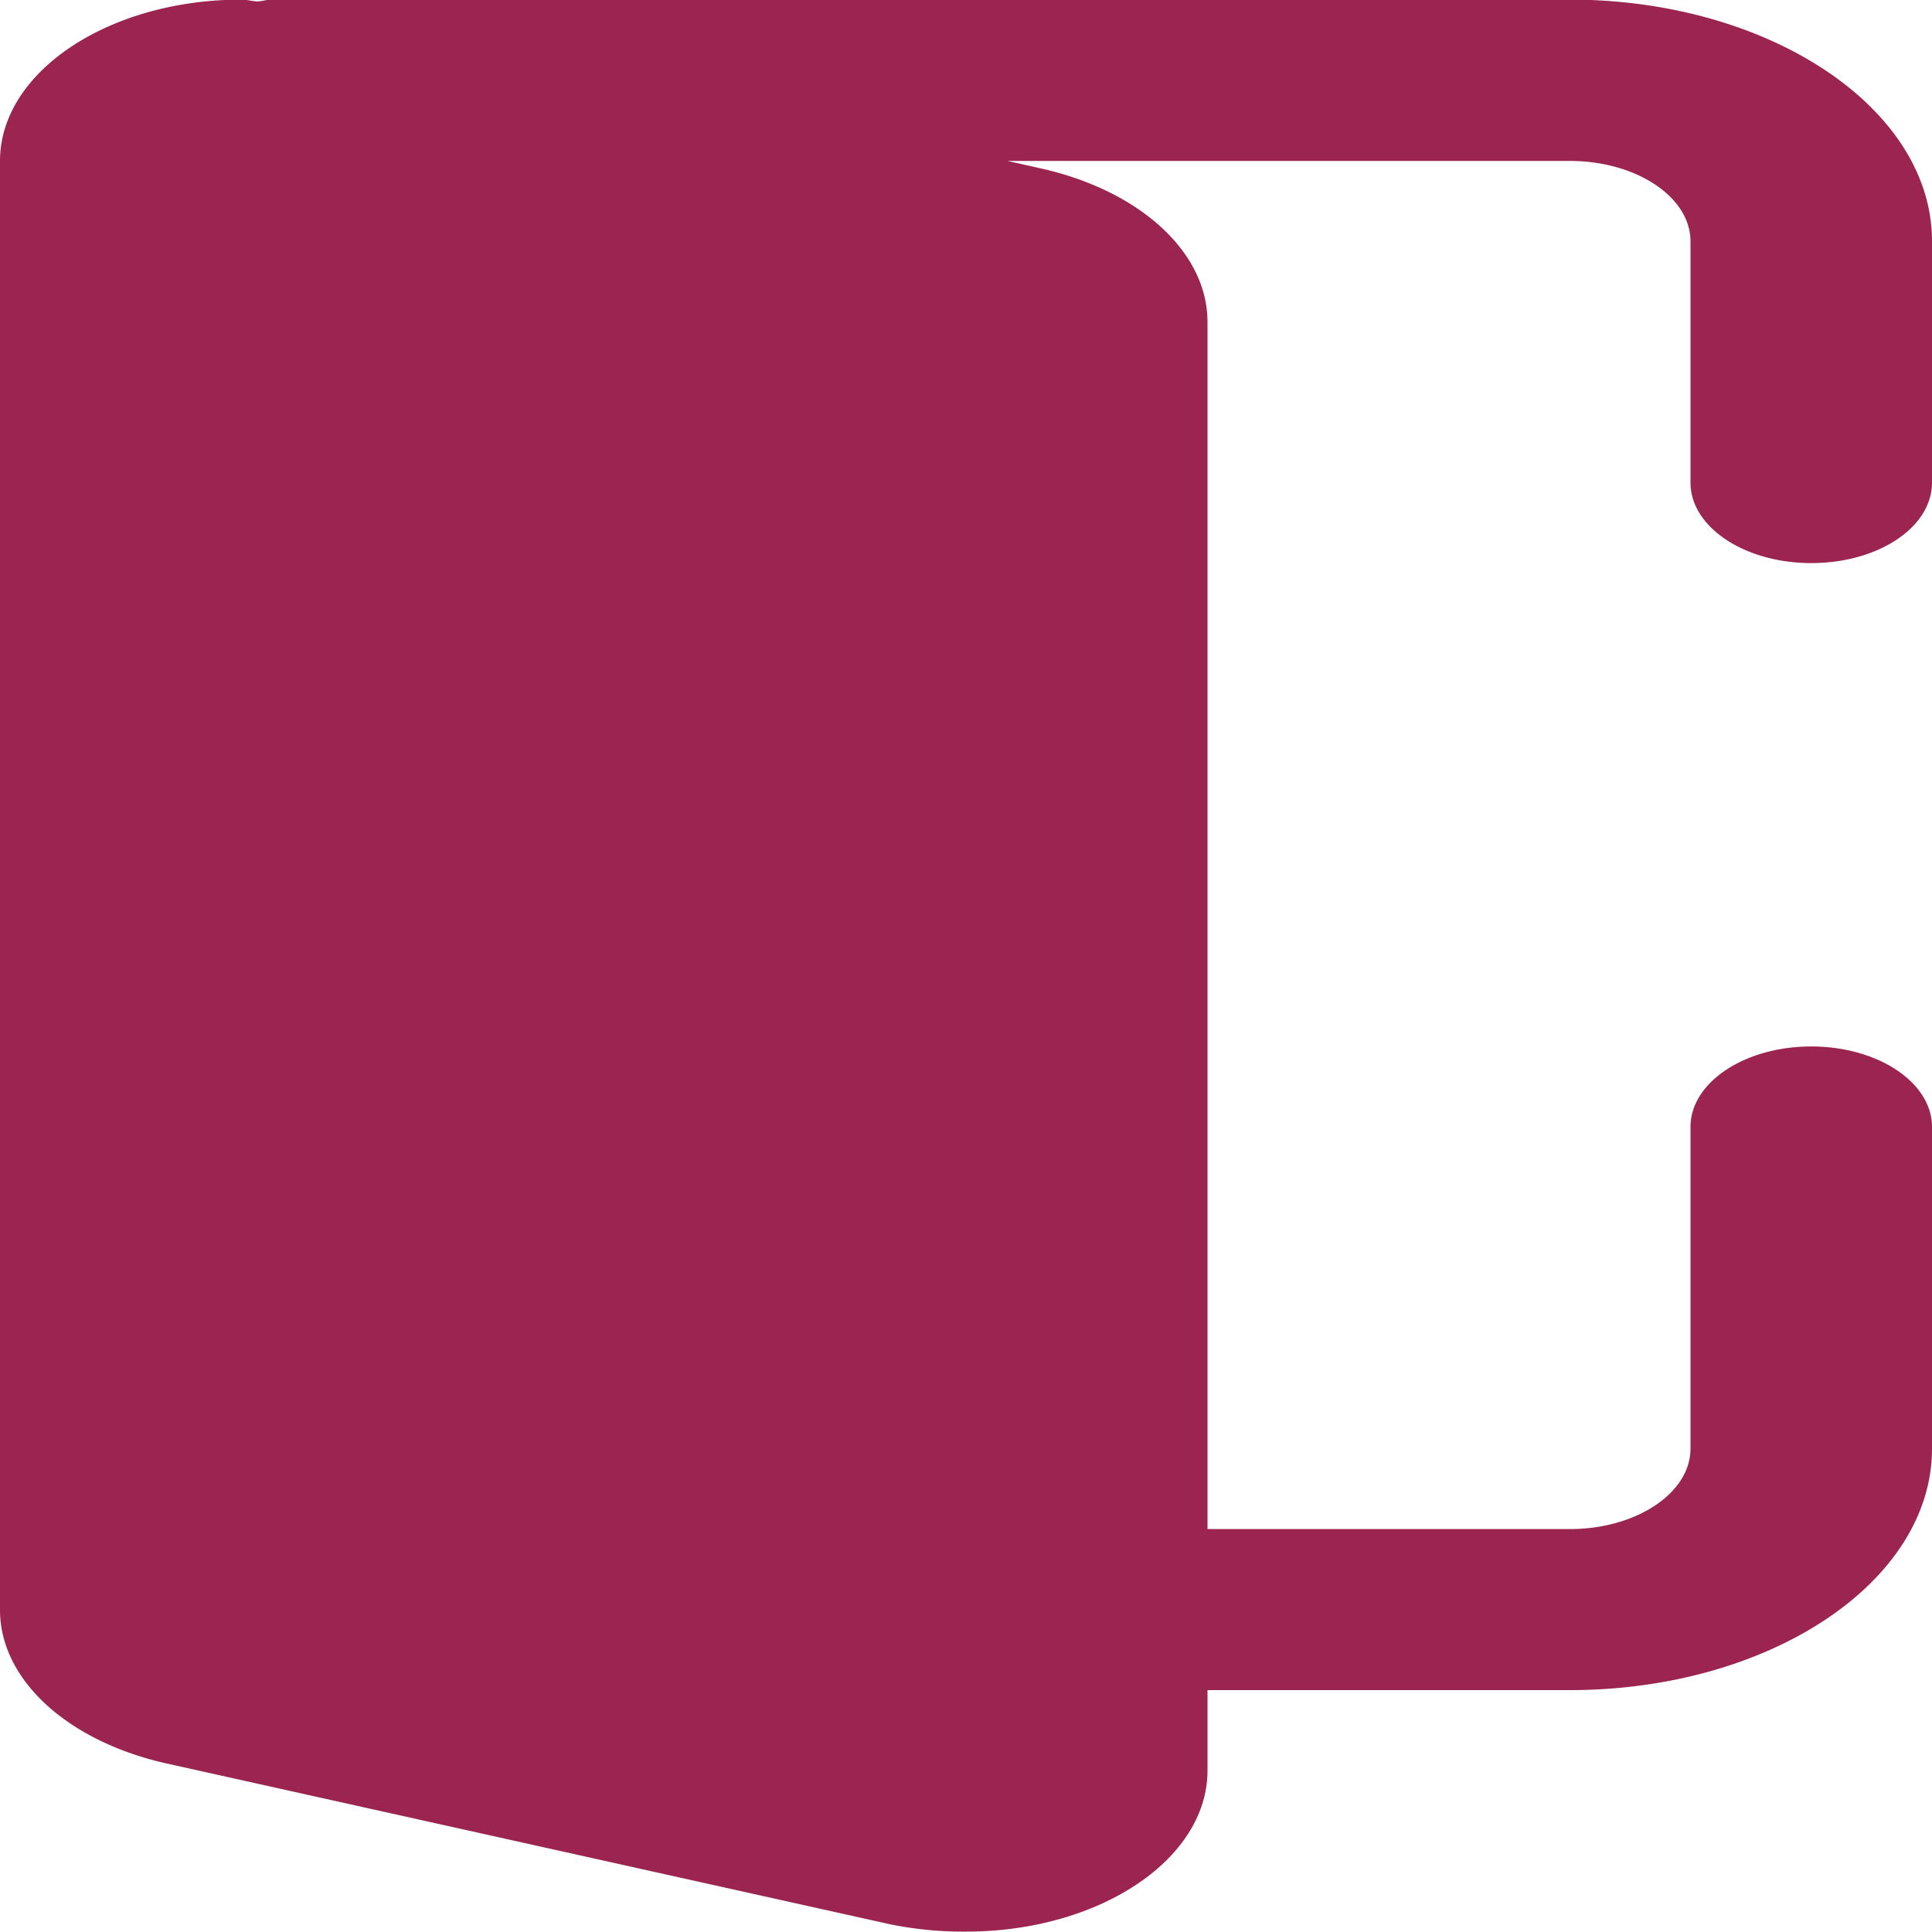 <svg xmlns="http://www.w3.org/2000/svg" width="20" height="20" viewBox="0 0 20 20">
  <g id="leave" transform="translate(160.666 100.416)">
    <path id="Path_2" data-name="Path 2" d="M18.75,10.837c-.691,0-1.25.373-1.25.833V15c0,.459-.56.833-1.25.833H12.5V3.337c0-.712-.68-1.347-1.7-1.584l-.37-.083H16.25c.69,0,1.25.374,1.25.833V5c0,.46.559.833,1.25.833S20,5.464,20,5V2.5C20,1.125,18.317,0,16.25,0H2.812c-.048,0-.087.014-.134.018S2.561,0,2.5,0C1.121,0,0,.751,0,1.67v15c0,.712.68,1.347,1.7,1.584l7.523,1.672A3.8,3.8,0,0,0,10,20c1.379,0,2.5-.748,2.5-1.667V17.5h3.75C18.317,17.5,20,16.382,20,15V11.67c0-.46-.559-.833-1.25-.833Zm0,0" transform="translate(-160.666 -100.42)" fill="#9b2450"/>
    <path id="Path_3" data-name="Path 3" d="M277.332,112.032v-.366h0v2.5h0v-2.134Zm0,0" transform="translate(-417.998 -203.332)" fill="#9b2450"/>
  </g>
</svg>
